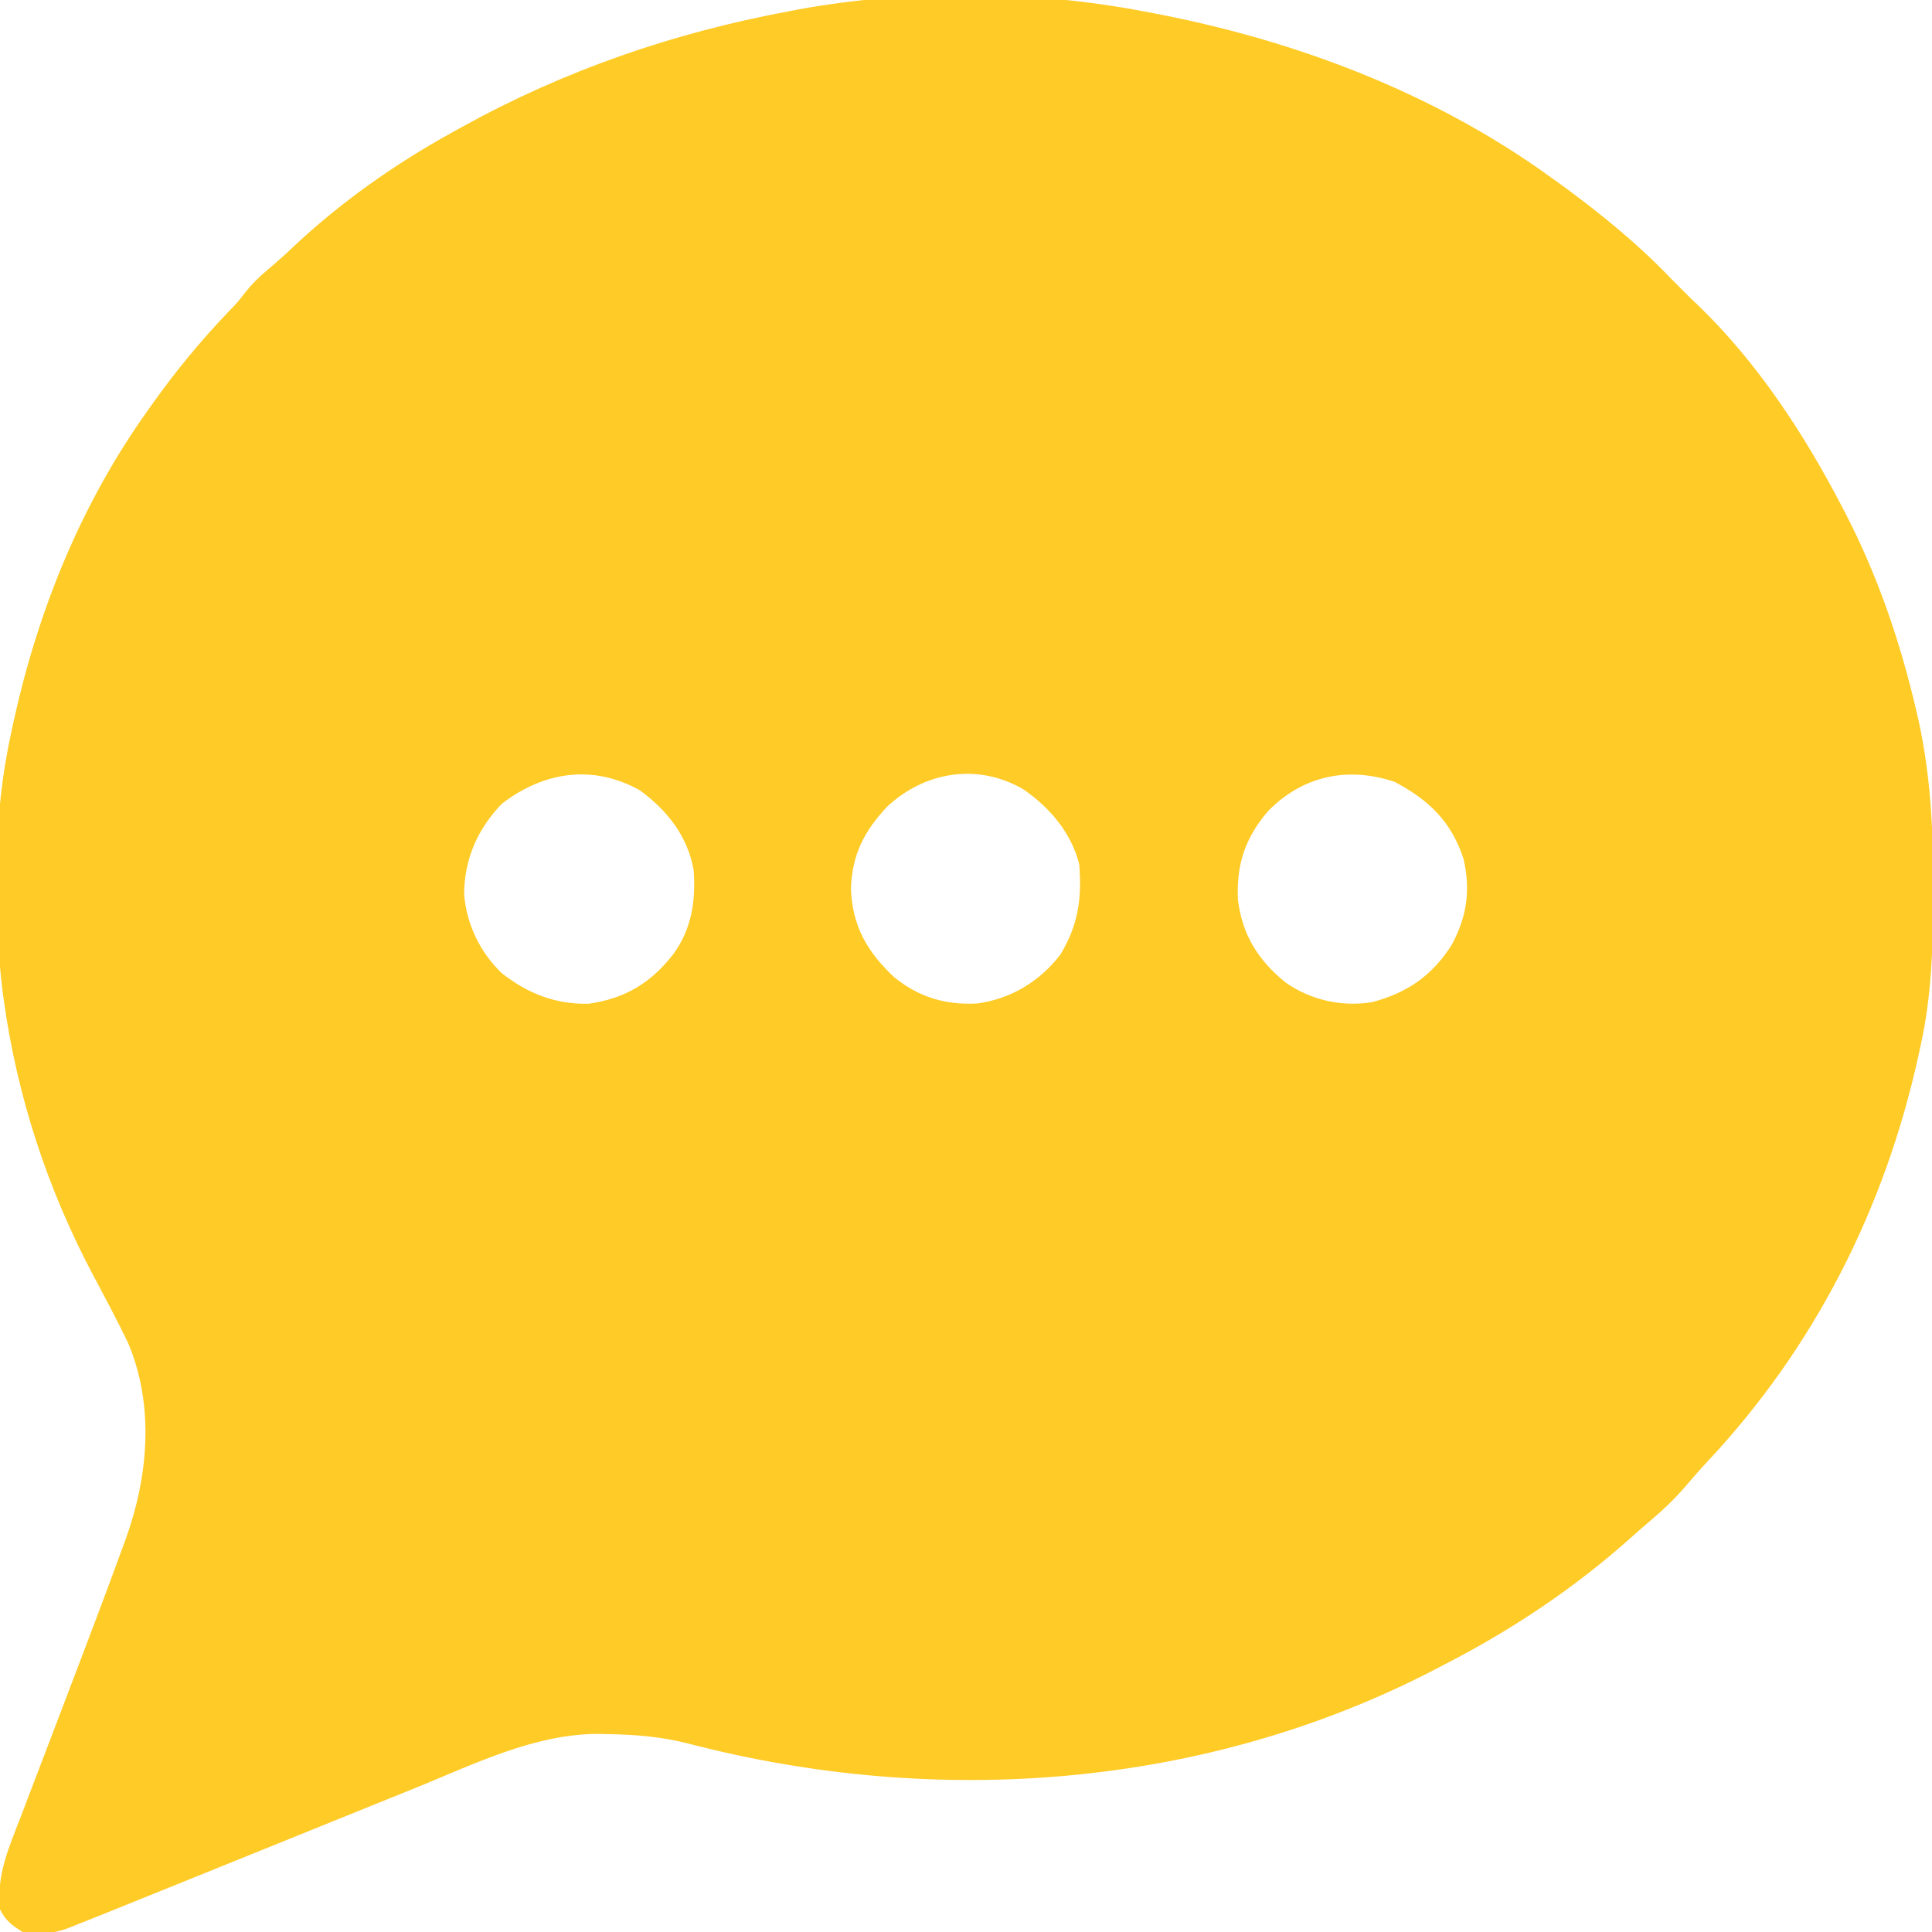 <?xml version="1.0" encoding="UTF-8"?>
<svg version="1.1" xmlns="http://www.w3.org/2000/svg" width="512" height="512">
<path d="M0 0 C0.947 0.177 1.894 0.354 2.87 0.536 C40.261 7.673 77.034 21.558 108 44 C109.027 44.736 110.055 45.472 111.113 46.23 C121.343 53.727 131.246 61.806 140 71 C140.784 71.784 141.567 72.567 142.375 73.375 C143.241 74.241 144.107 75.108 145 76 C145.951 76.899 145.951 76.899 146.922 77.816 C162.578 92.89 175.001 111.798 185 131 C185.374 131.715 185.747 132.429 186.132 133.166 C194.694 149.775 200.657 167.311 204.875 185.5 C205.066 186.322 205.257 187.144 205.454 187.991 C208.648 202.696 209.377 217.199 209.312 232.188 C209.31 233.092 209.308 233.997 209.306 234.93 C209.255 248.164 208.895 261.036 206 274 C205.796 274.945 205.592 275.89 205.382 276.864 C196.476 317.305 177.862 354.089 149.496 384.316 C147.369 386.603 145.329 388.93 143.312 391.312 C140.545 394.489 137.605 397.265 134.387 399.98 C132.595 401.497 130.831 403.047 129.082 404.613 C114.173 417.893 97.746 428.891 80 438 C79.162 438.439 78.325 438.878 77.461 439.331 C16.576 471.015 -54.83 476.266 -120.777 459.012 C-127.855 457.236 -134.668 456.67 -141.938 456.562 C-142.807 456.54 -143.677 456.518 -144.573 456.495 C-161.346 456.552 -177.185 464.423 -192.414 470.621 C-194.76 471.568 -197.107 472.515 -199.453 473.46 C-204.972 475.686 -210.487 477.919 -216.001 480.157 C-224.067 483.429 -232.139 486.688 -240.211 489.947 C-246.008 492.288 -251.804 494.631 -257.598 496.98 C-263.395 499.329 -269.196 501.669 -275 504 C-275.73 504.294 -276.459 504.589 -277.211 504.892 C-279.037 505.626 -280.867 506.351 -282.697 507.074 C-283.627 507.444 -284.558 507.814 -285.517 508.194 C-289.377 509.447 -293.024 509.919 -297 509 C-299.87 507.206 -301.491 506.017 -303 503 C-304.019 493.993 -300.602 486.477 -297.41 478.25 C-296.825 476.709 -296.241 475.167 -295.659 473.625 C-294.122 469.566 -292.567 465.514 -291.008 461.463 C-289.459 457.429 -287.924 453.39 -286.389 449.352 C-286.089 448.564 -285.79 447.776 -285.481 446.964 C-284.88 445.385 -284.28 443.805 -283.679 442.226 C-282.789 439.884 -281.897 437.543 -281.005 435.201 C-277.528 426.071 -274.085 416.931 -270.746 407.75 C-270.388 406.775 -270.029 405.801 -269.66 404.796 C-263.703 388.258 -262.051 369.575 -269 353 C-271.909 346.959 -275.063 341.048 -278.215 335.131 C-290.378 312.234 -298.44 287.712 -302 262 C-302.094 261.331 -302.189 260.663 -302.286 259.974 C-304.971 237.827 -304.831 212.777 -300 191 C-299.796 190.054 -299.592 189.107 -299.382 188.132 C-292.908 158.741 -281.533 130.592 -264 106 C-263.521 105.321 -263.041 104.643 -262.547 103.944 C-256.432 95.353 -249.885 87.386 -242.594 79.77 C-240.006 77.08 -240.006 77.08 -237.879 74.336 C-236.176 72.219 -234.51 70.554 -232.438 68.812 C-230.141 66.859 -227.891 64.896 -225.703 62.82 C-212.934 50.726 -198.392 40.477 -183 32 C-182.17 31.539 -181.341 31.078 -180.486 30.603 C-153.204 15.551 -124.592 5.715 -94 0 C-93.137 -0.167 -92.274 -0.333 -91.384 -0.505 C-62.373 -5.85 -28.946 -5.587 0 0 Z M-170 210 C-176.438 216.668 -179.969 224.714 -180 234 C-179.359 241.934 -175.806 249.325 -170.074 254.859 C-163.148 260.293 -155.844 263.193 -147 263 C-137.356 261.616 -130.595 257.562 -124.625 249.938 C-119.705 243.217 -118.575 235.805 -119.176 227.602 C-120.737 218.614 -126.181 211.749 -133.422 206.441 C-145.91 199.46 -158.974 201.506 -170 210 Z M-67.914 210.789 C-74.03 217.321 -77.175 223.486 -77.5 232.5 C-77.143 242.396 -73.171 249.297 -66 256 C-59.428 261.284 -52.463 263.371 -44.062 262.938 C-35.104 261.727 -27.505 257.13 -22 250 C-17.251 242.138 -16.254 235.153 -17 226 C-19.095 217.684 -24.878 210.892 -31.875 206.125 C-43.941 199.153 -57.94 201.466 -67.914 210.789 Z M33 212 C26.92 219.165 24.642 226.099 25.062 235.438 C26.23 244.828 30.41 251.425 37.68 257.375 C44.319 262.025 52.506 263.869 60.543 262.598 C69.951 260.133 76.655 255.484 81.809 247.246 C85.777 239.764 86.757 232.804 84.848 224.586 C81.587 214.639 75.603 208.954 66.562 204.188 C54.168 200.056 42.262 202.536 33 212 Z " fill="#FFCB26" transform="translate(303,3)"/>
</svg>
